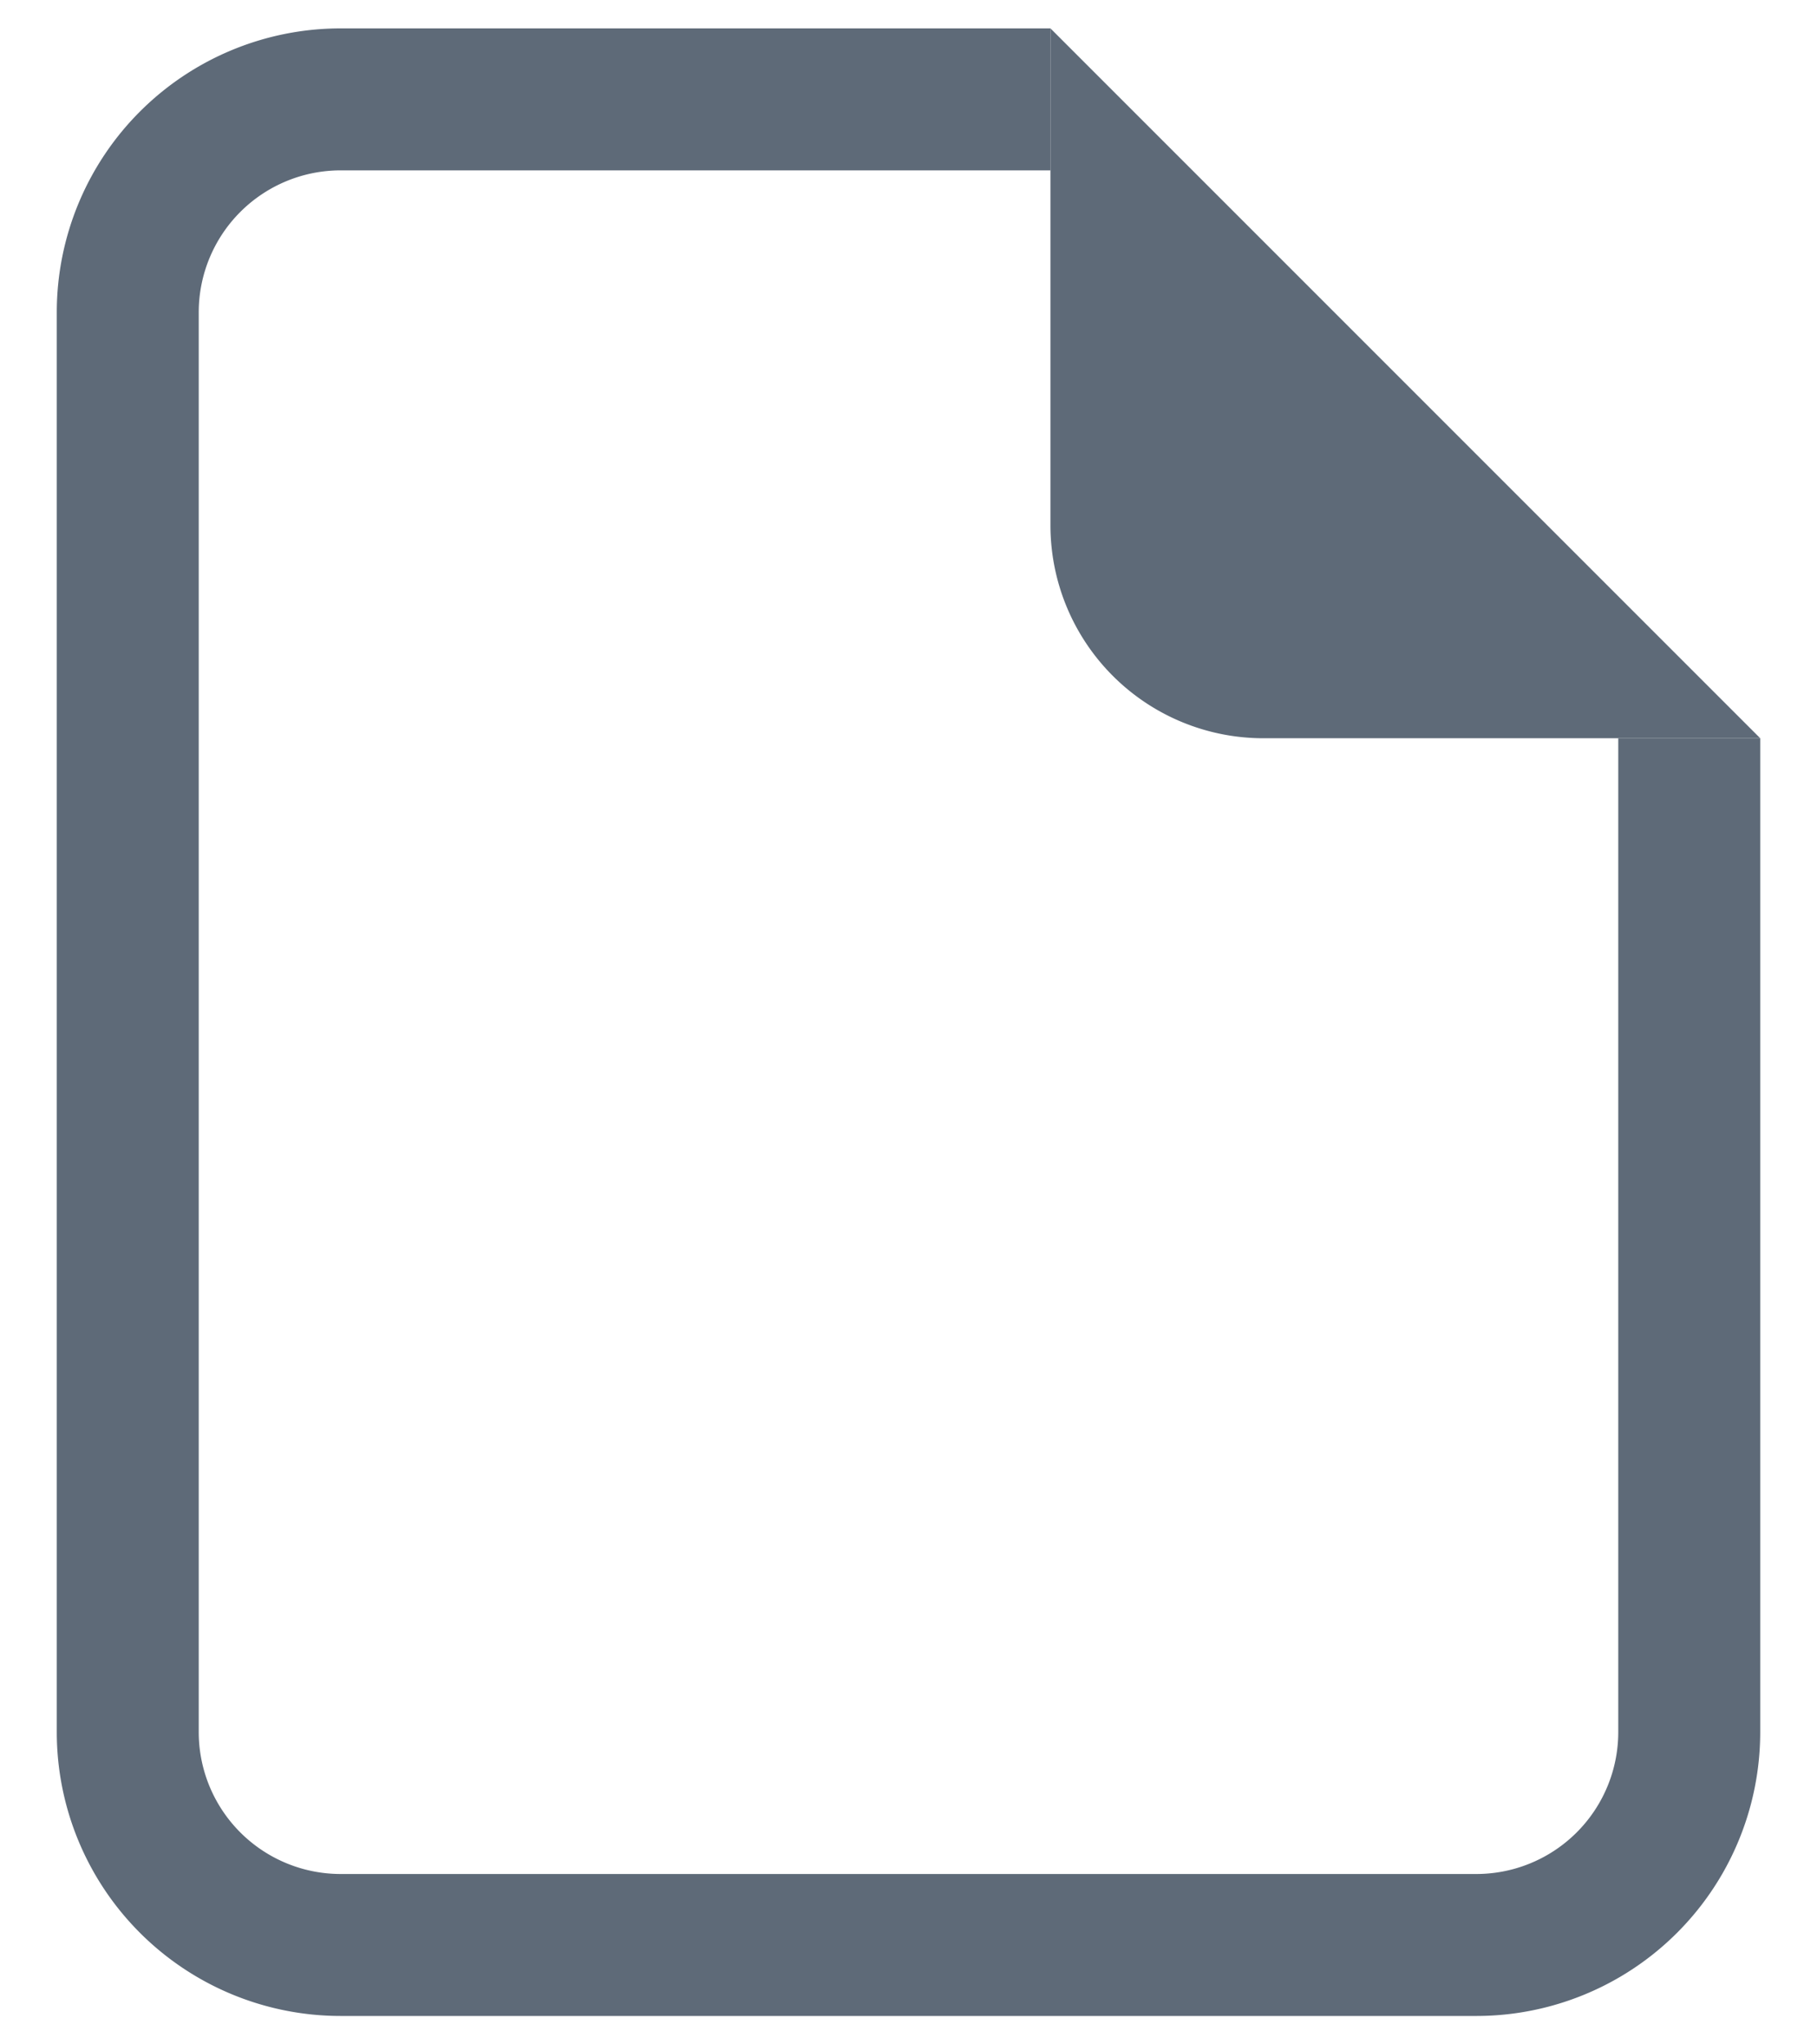 <svg width="16" height="18" fill="none" xmlns="http://www.w3.org/2000/svg"><path d="M3 .25h6.25V1.5H3a1.25 1.25 0 00-1.25 1.25v12.5A1.25 1.25 0 003 16.5h10a1.25 1.25 0 001.25-1.25V6.5h1.25v8.75a2.5 2.5 0 01-2.5 2.5H3a2.5 2.5 0 01-2.5-2.5V2.75A2.5 2.5 0 013 .25z" fill="#5E6A78"/><path d="M9.25 4.625V.25L15.5 6.5h-4.375A1.875 1.875 0 019.25 4.625z" fill="#5E6A78"/></svg>